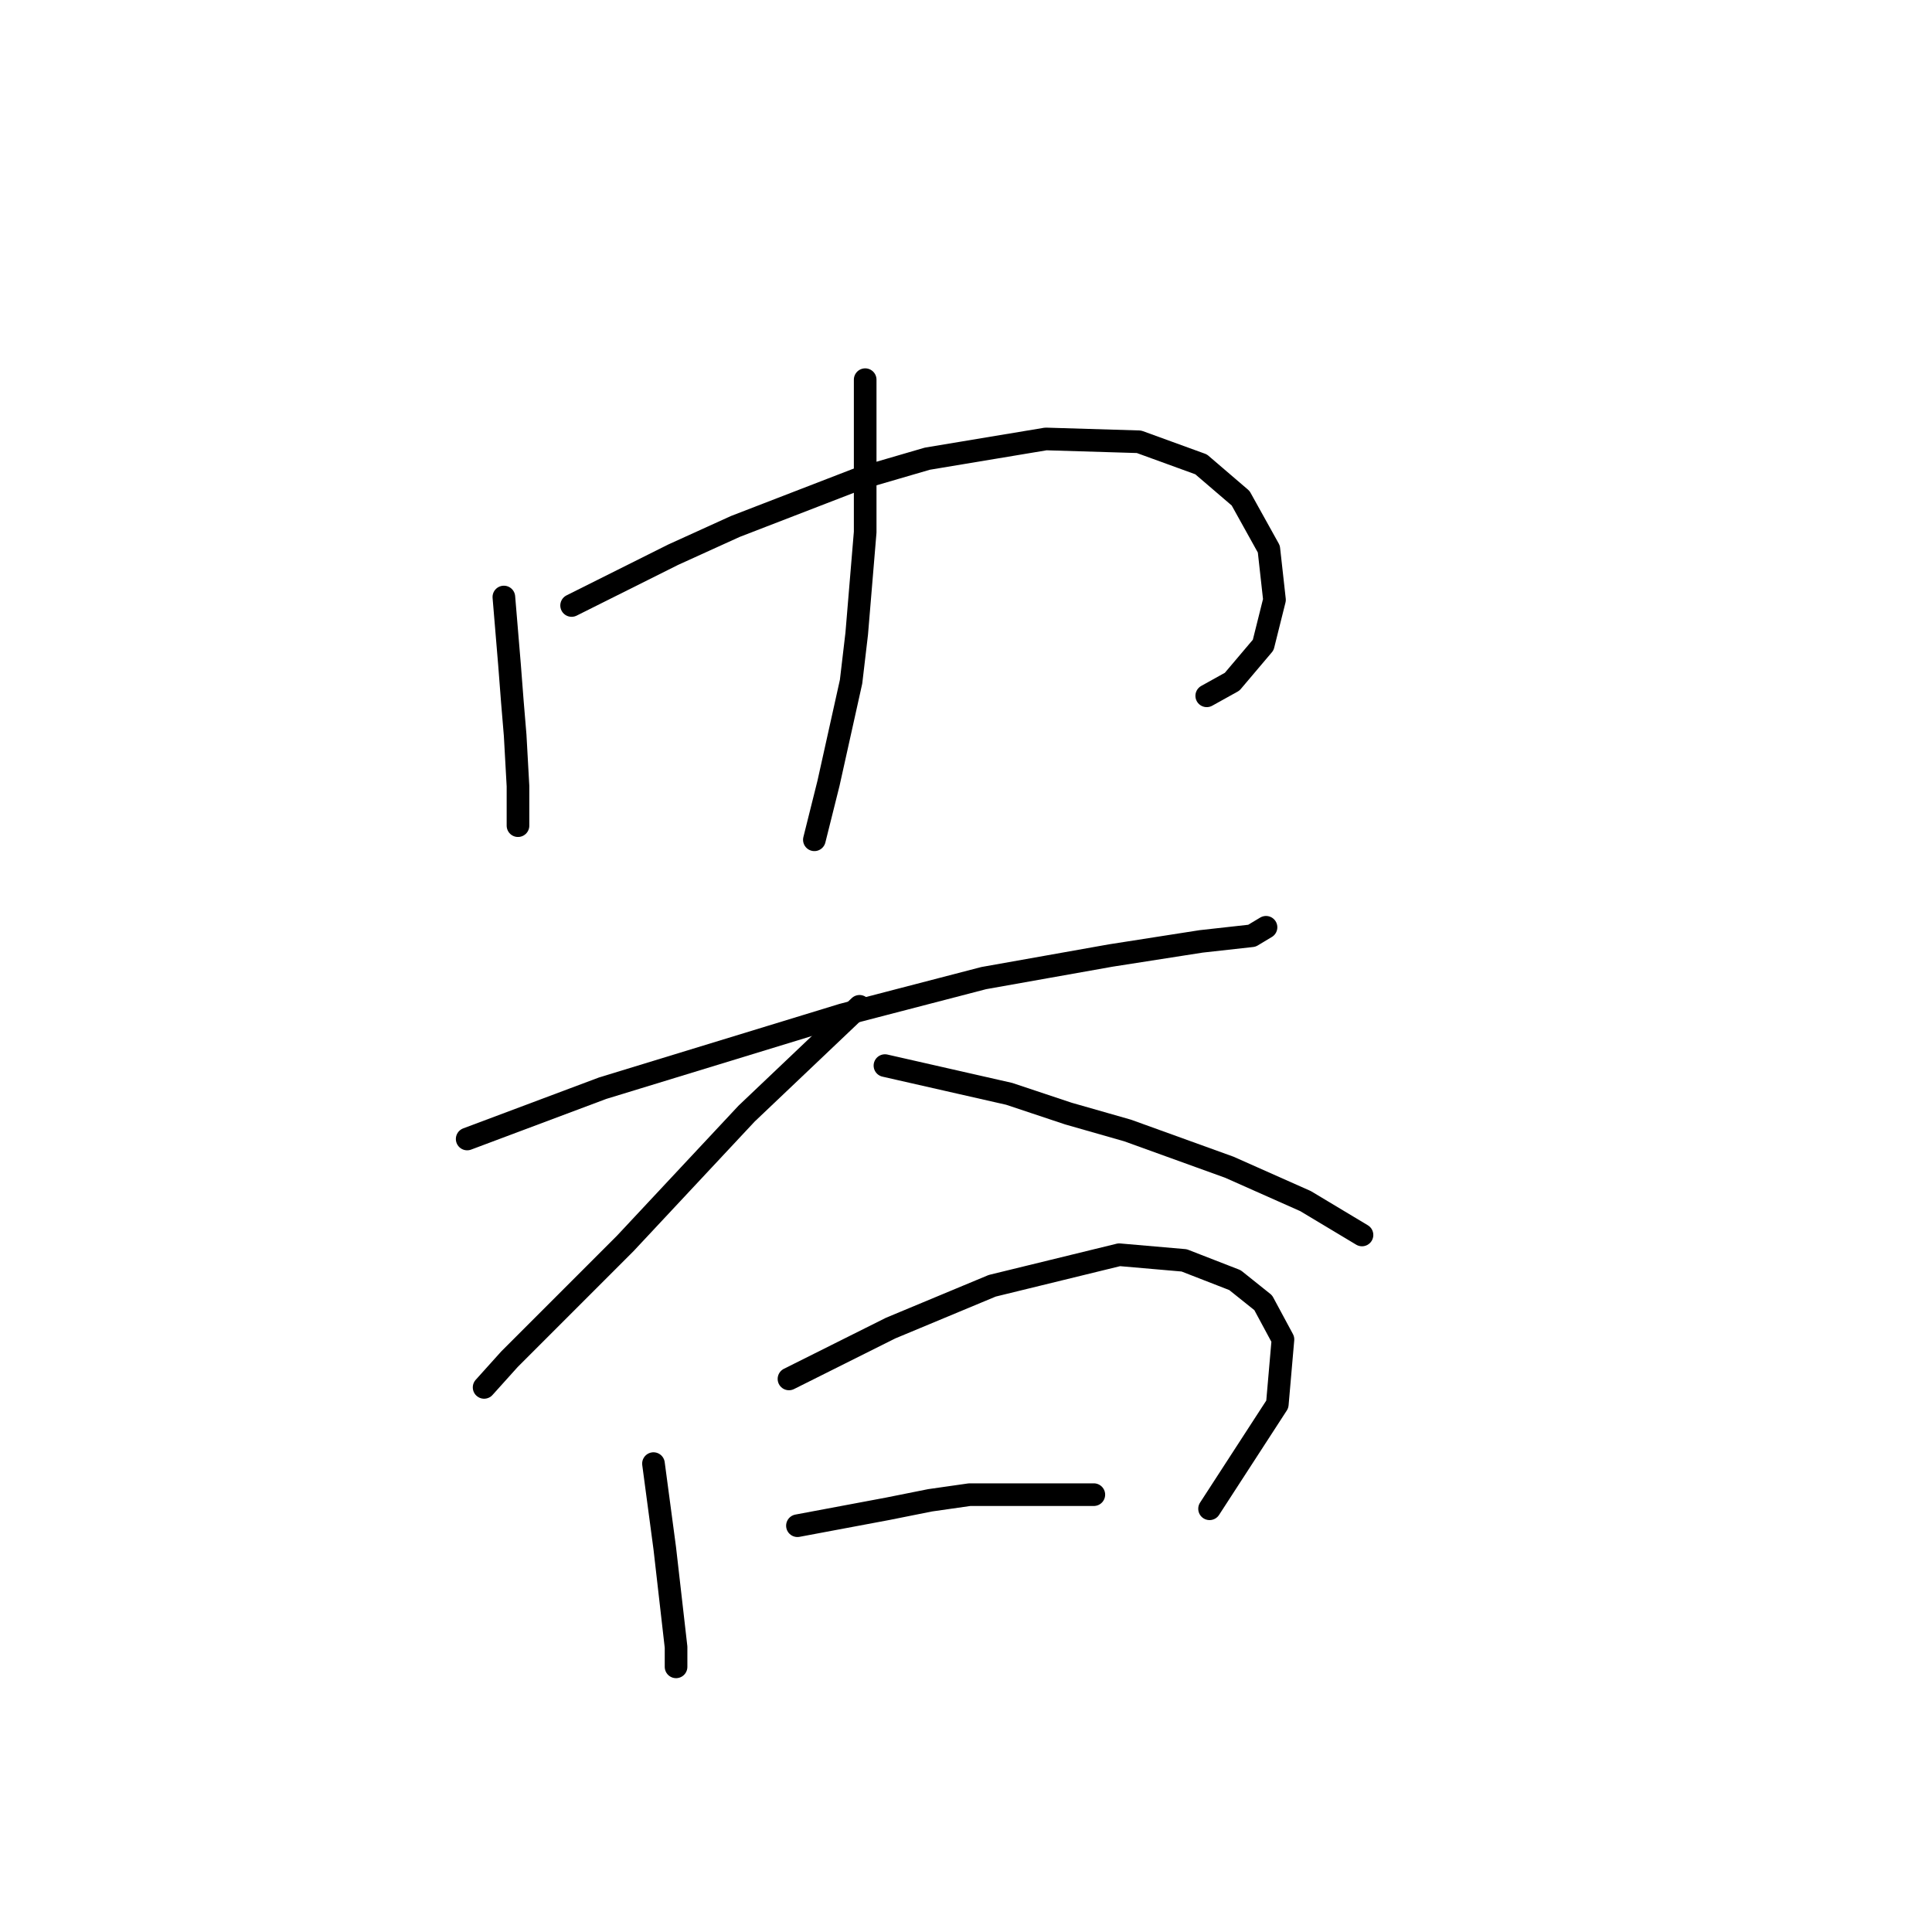 <?xml version="1.0" standalone="no"?>
    <svg width="256" height="256" xmlns="http://www.w3.org/2000/svg" version="1.1">
    <polyline stroke="black" stroke-width="3" stroke-linecap="round" fill="transparent" stroke-linejoin="round" points="66.765 79.108 67.139 83.597 67.513 88.085 67.888 92.948 68.262 97.436 68.636 104.168 68.636 108.283 68.636 109.405 68.636 109.405 " />
        <polyline stroke="black" stroke-width="3" stroke-linecap="round" fill="transparent" stroke-linejoin="round" points="75.742 80.23 82.475 76.864 89.207 73.498 97.436 69.758 113.893 63.399 122.87 60.781 138.579 58.163 150.922 58.537 159.151 61.529 164.387 66.017 168.128 72.75 168.876 79.482 167.38 85.467 163.265 90.329 159.899 92.199 159.899 92.199 " />
        <polyline stroke="black" stroke-width="3" stroke-linecap="round" fill="transparent" stroke-linejoin="round" points="114.641 50.308 114.641 57.041 114.641 63.773 114.641 70.506 113.519 83.971 112.771 90.329 109.779 103.794 107.909 111.275 107.909 111.275 " />
        <polyline stroke="black" stroke-width="3" stroke-linecap="round" fill="transparent" stroke-linejoin="round" points="61.903 150.922 70.88 147.556 79.857 144.19 111.649 134.465 130.351 129.603 147.182 126.61 159.151 124.74 165.884 123.992 167.754 122.87 167.754 122.87 " />
        <polyline stroke="black" stroke-width="3" stroke-linecap="round" fill="transparent" stroke-linejoin="round" points="113.893 133.343 106.413 140.449 98.932 147.556 82.849 164.761 76.864 170.746 67.513 180.097 64.147 183.837 64.147 183.837 " />
        <polyline stroke="black" stroke-width="3" stroke-linecap="round" fill="transparent" stroke-linejoin="round" points="117.26 141.198 125.488 143.068 133.717 144.938 141.572 147.556 149.426 149.8 162.891 154.663 172.99 159.151 178.601 162.517 180.471 163.639 180.471 163.639 " />
        <polyline stroke="black" stroke-width="3" stroke-linecap="round" fill="transparent" stroke-linejoin="round" points="86.589 193.936 87.337 199.546 88.085 205.157 89.581 218.248 89.581 220.866 89.581 220.866 " />
        <polyline stroke="black" stroke-width="3" stroke-linecap="round" fill="transparent" stroke-linejoin="round" points="104.543 182.715 111.275 179.349 118.008 175.982 131.473 170.372 148.304 166.258 156.907 167.006 163.639 169.624 167.38 172.616 169.998 177.478 169.25 186.081 160.273 199.92 160.273 199.92 " />
        <polyline stroke="black" stroke-width="3" stroke-linecap="round" fill="transparent" stroke-linejoin="round" points="105.665 202.164 111.649 201.042 117.634 199.92 123.244 198.798 128.48 198.05 144.938 198.05 144.938 198.05 " />
        </svg>